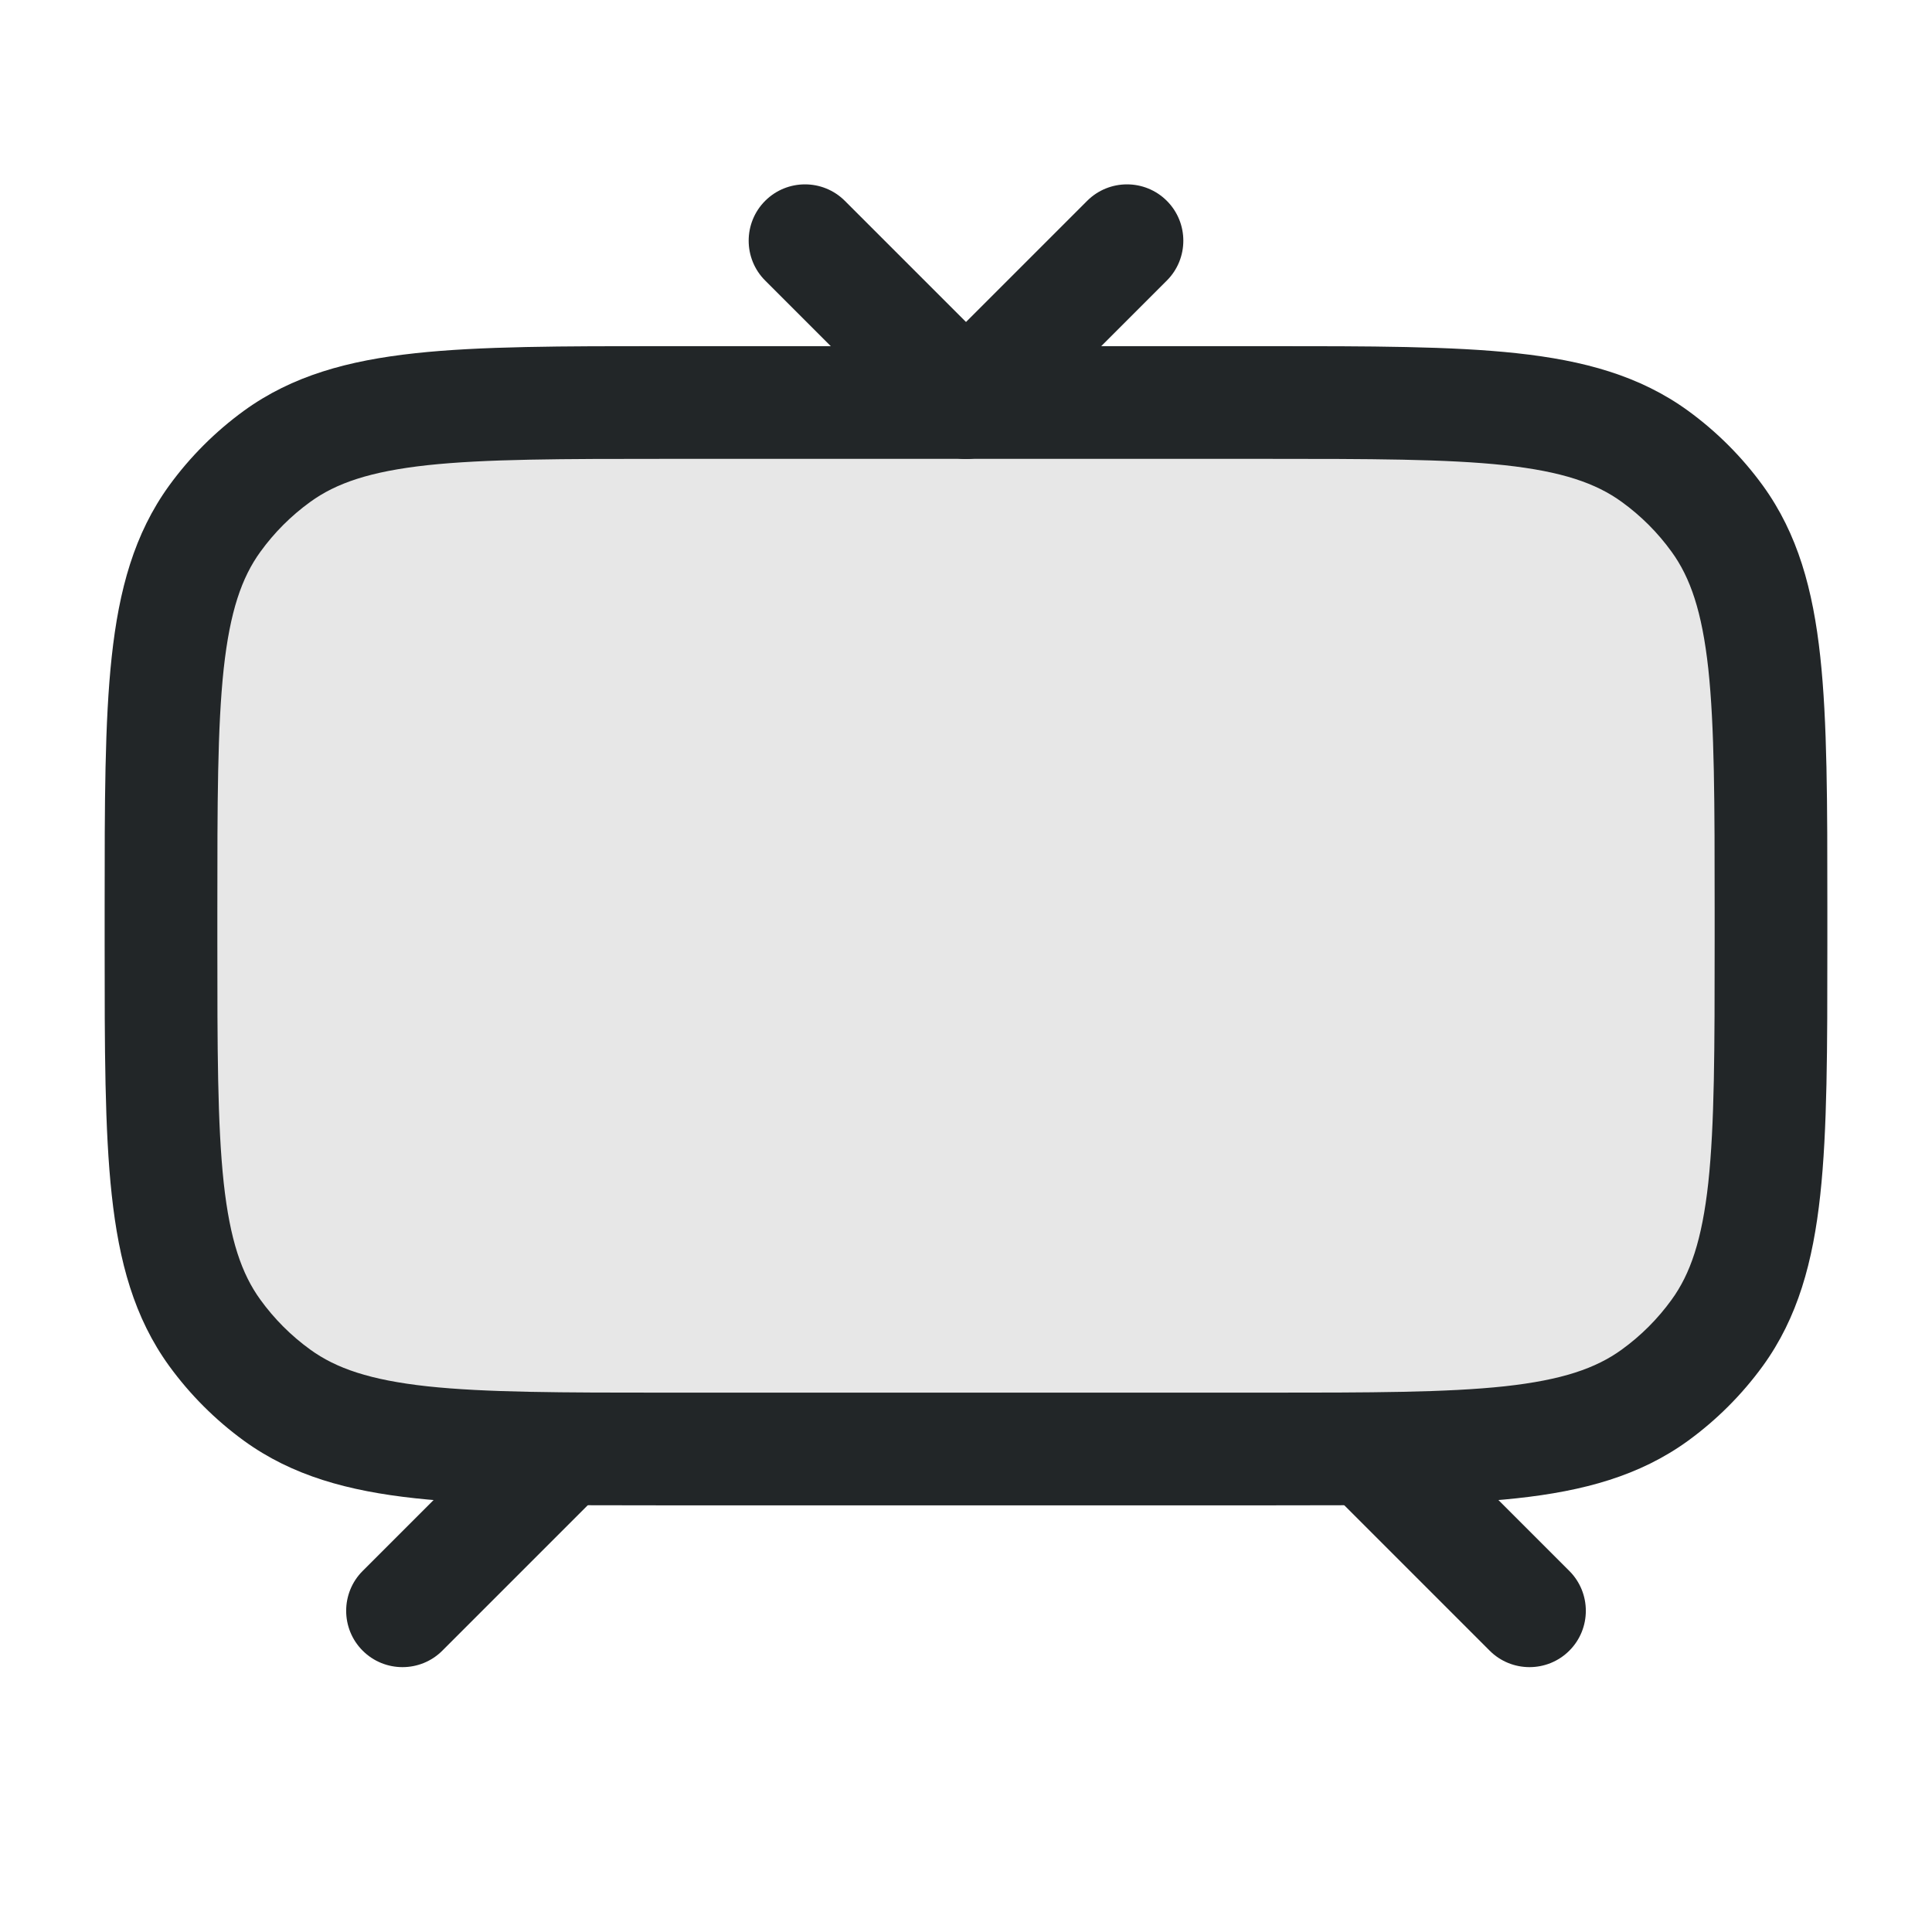 <svg width="24" height="24" viewBox="0 0 24 24" fill="none" xmlns="http://www.w3.org/2000/svg">
<path opacity="0.4" d="M2 11.3C2 8.675 2 7.363 2.668 6.443C2.884 6.146 3.146 5.884 3.443 5.668C4.363 5 5.675 5 8.3 5H15.7C18.325 5 19.637 5 20.557 5.668C20.854 5.884 21.116 6.146 21.332 6.443C22 7.363 22 8.675 22 11.3V11.7C22 14.325 22 15.637 21.332 16.557C21.116 16.854 20.854 17.116 20.557 17.332C19.637 18 18.325 18 15.7 18H8.3C5.675 18 4.363 18 3.443 17.332C3.146 17.116 2.884 16.854 2.668 16.557C2 15.637 2 14.325 2 11.7V11.3Z" fill="#C4C4C4"/>
<path fill-rule="evenodd" clip-rule="evenodd" d="M8.259 4.3H15.741C17.019 4.3 18.034 4.3 18.843 4.388C19.674 4.478 20.369 4.667 20.969 5.102C21.325 5.361 21.639 5.675 21.898 6.031C22.333 6.631 22.522 7.326 22.612 8.157C22.7 8.966 22.7 9.981 22.7 11.259V11.741C22.7 13.019 22.7 14.034 22.612 14.843C22.522 15.674 22.333 16.369 21.898 16.969C21.639 17.325 21.325 17.639 20.969 17.898C20.369 18.333 19.674 18.522 18.843 18.612C18.034 18.7 17.019 18.7 15.741 18.7H8.259C6.981 18.7 5.966 18.7 5.157 18.612C4.326 18.522 3.631 18.333 3.031 17.898C2.675 17.639 2.361 17.325 2.102 16.969C1.667 16.369 1.478 15.674 1.388 14.843C1.3 14.034 1.3 13.019 1.3 11.741V11.259C1.3 9.981 1.3 8.966 1.388 8.157C1.478 7.326 1.667 6.631 2.102 6.031C2.361 5.675 2.675 5.361 3.031 5.102C3.631 4.667 4.326 4.478 5.157 4.388C5.966 4.3 6.981 4.3 8.259 4.3ZM5.307 5.779C4.596 5.857 4.175 6.002 3.854 6.235C3.616 6.407 3.407 6.616 3.235 6.854C3.002 7.175 2.857 7.596 2.779 8.307C2.701 9.032 2.7 9.972 2.7 11.3V11.7C2.7 13.028 2.701 13.968 2.779 14.693C2.857 15.404 3.002 15.825 3.235 16.146C3.407 16.384 3.616 16.593 3.854 16.765C4.175 16.998 4.596 17.143 5.307 17.221C6.032 17.299 6.972 17.3 8.3 17.3H15.7C17.028 17.3 17.968 17.299 18.692 17.221C19.404 17.143 19.825 16.998 20.146 16.765C20.384 16.593 20.593 16.384 20.765 16.146C20.998 15.825 21.143 15.404 21.221 14.693C21.299 13.968 21.3 13.028 21.3 11.7V11.3C21.3 9.972 21.299 9.032 21.221 8.307C21.143 7.596 20.998 7.175 20.765 6.854C20.593 6.616 20.384 6.407 20.146 6.235C19.825 6.002 19.404 5.857 18.692 5.779C17.968 5.701 17.028 5.7 15.7 5.7H8.3C6.972 5.7 6.032 5.701 5.307 5.779Z" fill="#222628"/>
<path fill-rule="evenodd" clip-rule="evenodd" d="M16.495 17.505C16.768 17.232 17.212 17.232 17.485 17.505L19.495 19.515C19.768 19.788 19.768 20.232 19.495 20.505C19.222 20.778 18.778 20.778 18.505 20.505L16.495 18.495C16.222 18.222 16.222 17.778 16.495 17.505Z" fill="#222628"/>
<path fill-rule="evenodd" clip-rule="evenodd" d="M14.495 2.495C14.768 2.768 14.768 3.212 14.495 3.485L12.485 5.495C12.212 5.768 11.768 5.768 11.495 5.495C11.222 5.222 11.222 4.778 11.495 4.505L13.505 2.495C13.778 2.222 14.222 2.222 14.495 2.495Z" fill="#222628"/>
<path fill-rule="evenodd" clip-rule="evenodd" d="M4.505 20.505C4.232 20.232 4.232 19.788 4.505 19.515L6.515 17.505C6.788 17.232 7.232 17.232 7.505 17.505C7.778 17.778 7.778 18.222 7.505 18.495L5.495 20.505C5.222 20.778 4.778 20.778 4.505 20.505Z" fill="#222628"/>
<path fill-rule="evenodd" clip-rule="evenodd" d="M12.505 5.495C12.232 5.768 11.788 5.768 11.515 5.495L9.505 3.485C9.232 3.212 9.232 2.768 9.505 2.495C9.778 2.222 10.222 2.222 10.495 2.495L12.505 4.505C12.778 4.778 12.778 5.222 12.505 5.495Z" fill="#222628"/>
</svg>
